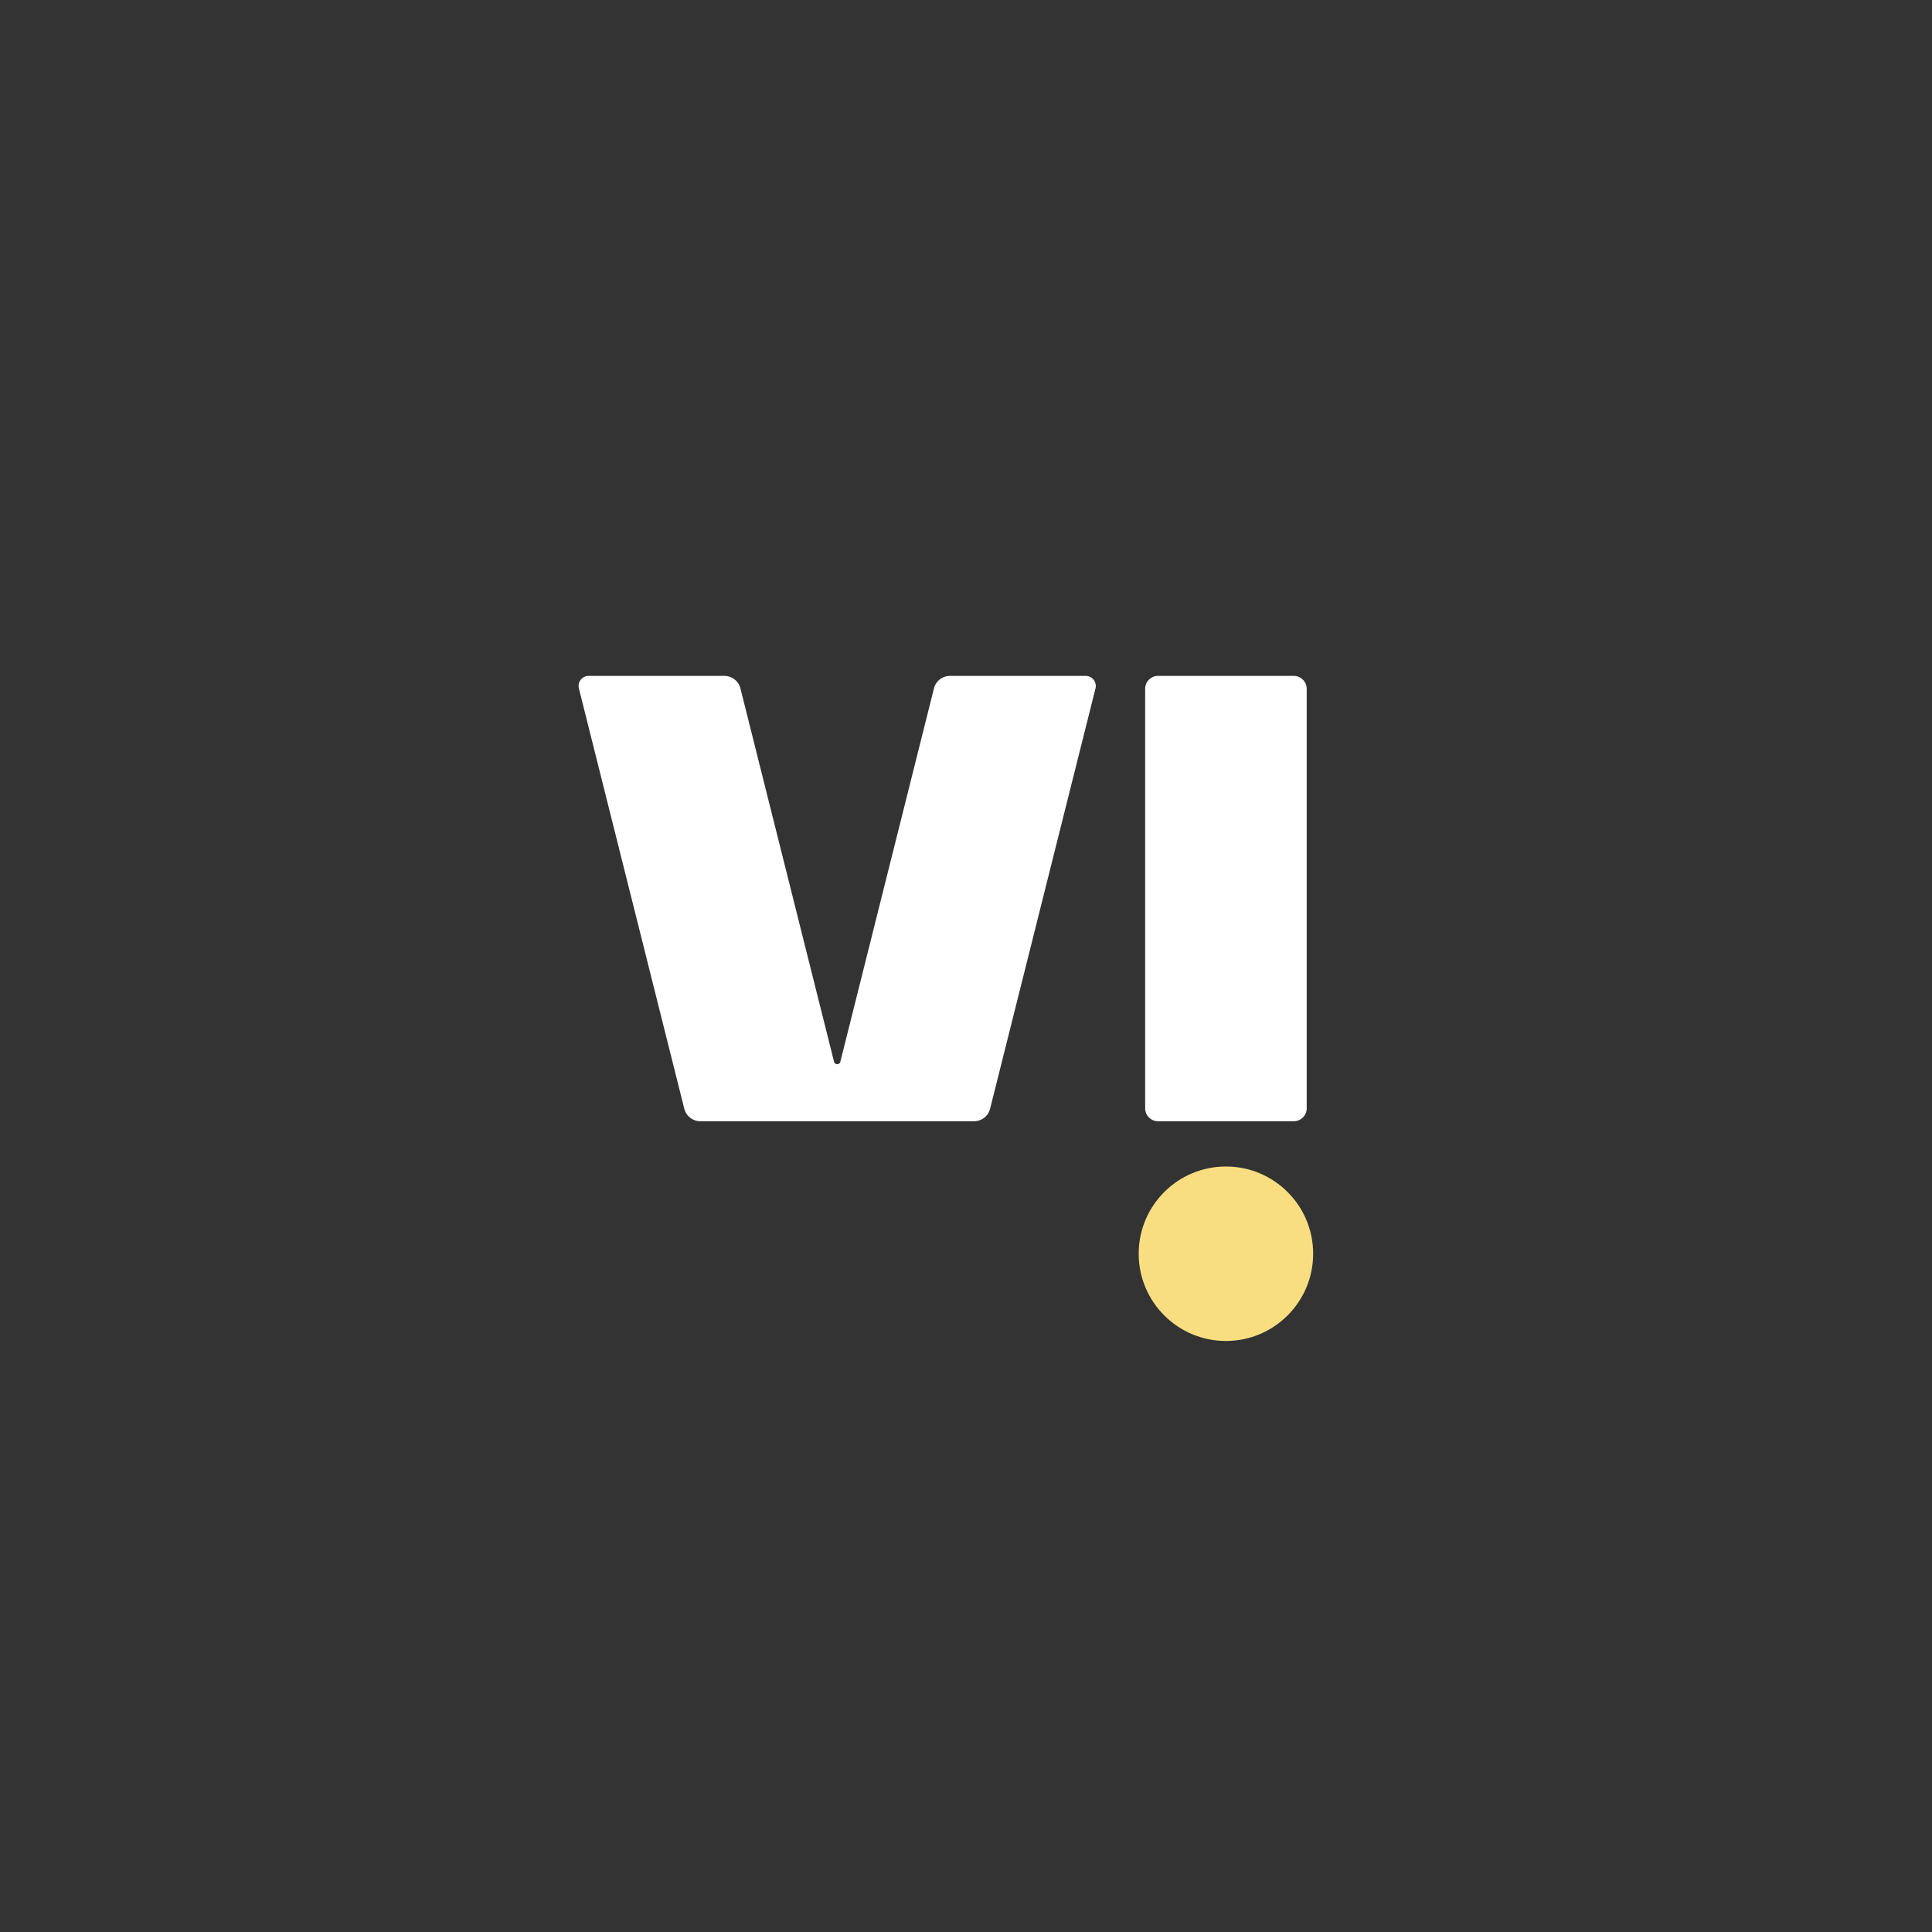 <svg xmlns="http://www.w3.org/2000/svg" id="svg2" width="192" height="192" version="1.1">
  <rect width="100%" height="100%" fill="#333333" stroke="none"/>
  <g id="layer1" transform="translate(0 -860.362)">
    <rect id="rect1019" width="100%" height="100%"
      style="fill:#ff837d;fill-opacity:1;fill-rule:evenodd;stroke:none;stroke-width:.993;stroke-opacity:1" />
    <circle id="circle1011" cx="121.831" cy="984.957" r="8.669"
      style="fill:#f9de81;fill-opacity:1;stroke:none;stroke-width:4.087;stop-color:#000" />
    <path id="path1013"
      d="M115.088 927.532h13.486a1.284 1.284 0 0 1 1.284 1.284v41.689a1.284 1.284 0 0 1-1.285 1.284h-13.485a1.284 1.284 0 0 1-1.284-1.284v-41.69a1.284 1.284 0 0 1 1.284-1.283z"
      style="fill:#fff;fill-opacity:1;stroke:none;stroke-width:3.432;stop-color:#000" />
    <path id="path1015"
      d="m57.53 928.777 10.473 41.766a1.646 1.646 0 0 0 1.597 1.246h27.199a1.646 1.646 0 0 0 1.597-1.246l10.472-41.766a1.002 1.002 0 0 0-.972-1.245H94.411a1.646 1.646 0 0 0-1.597 1.245l-9.302 37.099a.322.322 0 0 1-.625 0l-9.303-37.099a1.646 1.646 0 0 0-1.596-1.245H58.502a1.002 1.002 0 0 0-.972 1.245z"
      style="fill:#fff;fill-opacity:1;stroke:none;stroke-width:3.432;stop-color:#000" />
  </g>
  <style id="style853" type="text/css">
    .st0 {
      fill: #fff
    }
  </style>
</svg>
